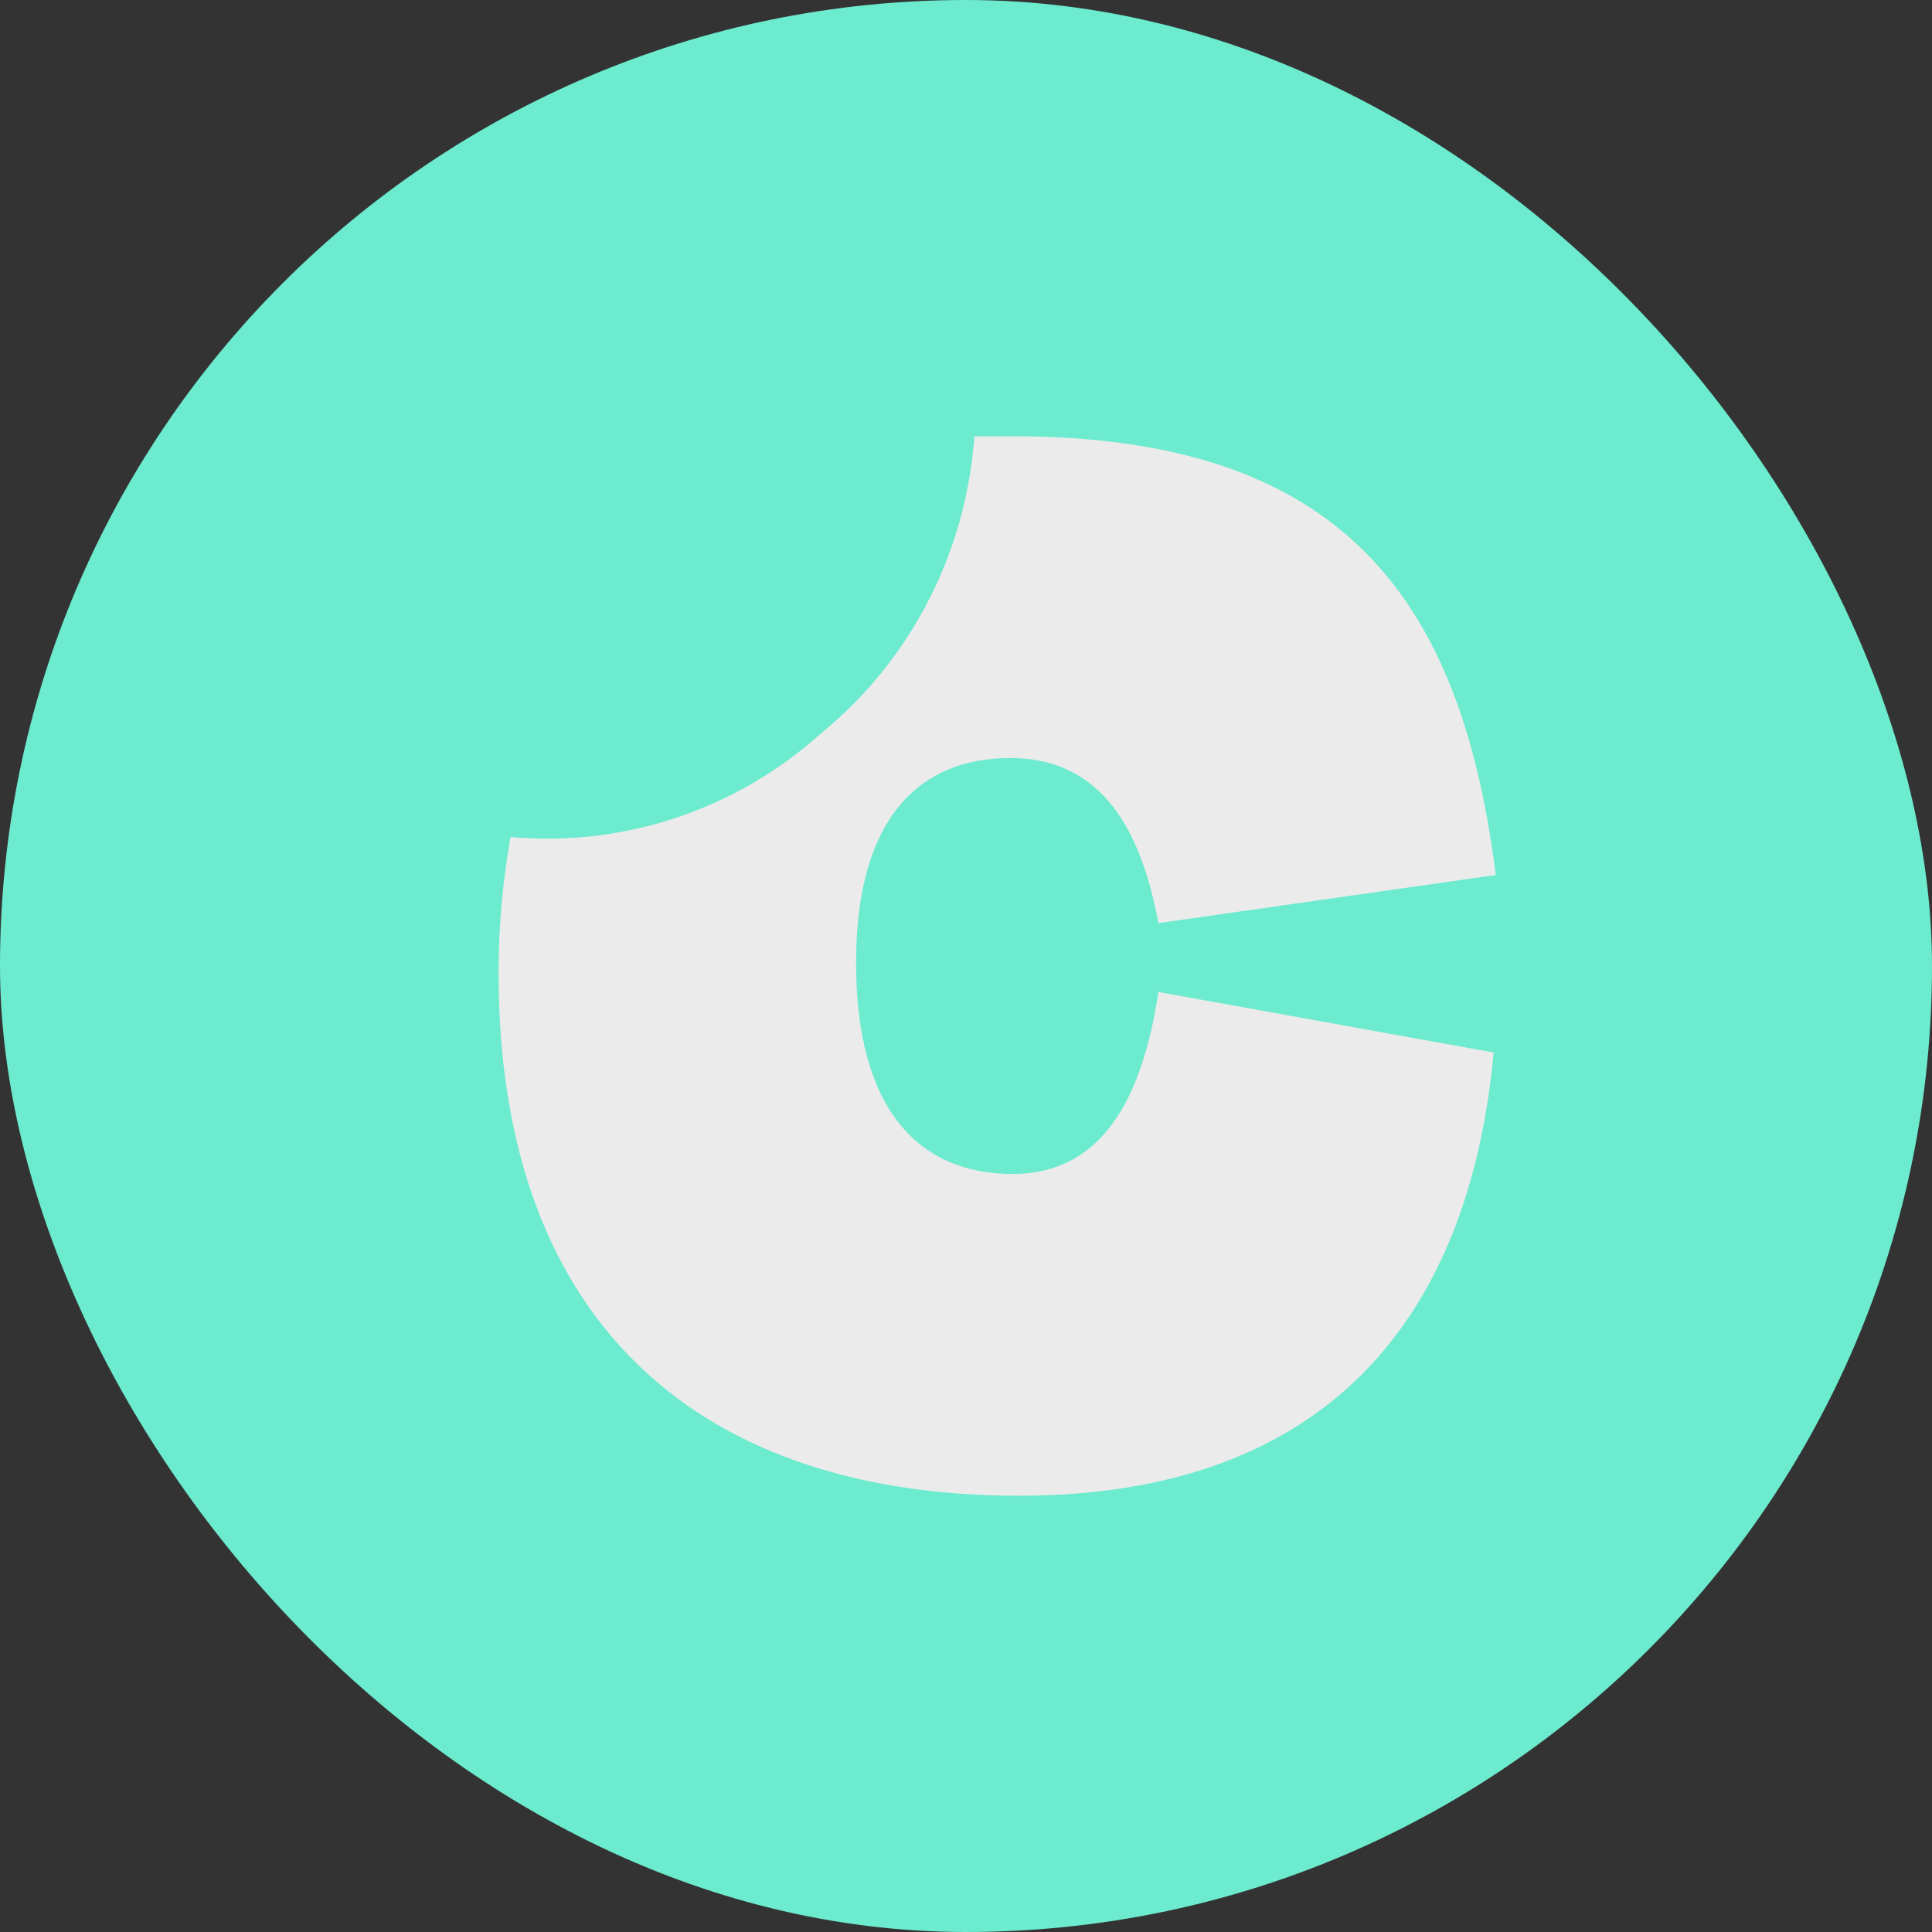 <?xml version="1.0" encoding="UTF-8"?>
<svg width="31px" height="31px" viewBox="0 0 31 31" version="1.1" xmlns="http://www.w3.org/2000/svg" xmlns:xlink="http://www.w3.org/1999/xlink">
    <rect x="0" y="0" width="31" height="31" fill="#333333" stroke="none"/>
    <title>Cake ICON Logo</title>
    <g id="Cake-ICON-Logo" stroke="none" stroke-width="1" fill="none" fill-rule="evenodd">
        <rect id="Rectangle" fill="#6CEBCE" fill-rule="nonzero" x="0" y="0" width="31" height="31" rx="15.5"></rect>
        <path d="M16.248,18.837 C14.763,18.837 13.736,17.827 13.736,15.45 C13.736,13.073 14.796,12.163 16.211,12.163 C17.729,12.163 18.325,13.402 18.587,14.812 L24,14.04 C23.438,9.548 21.493,7 16.248,7 C16.037,7 15.836,7 15.634,7 C15.503,8.866 14.613,10.591 13.179,11.763 C11.813,12.993 10.009,13.596 8.192,13.43 C8.064,14.152 7.999,14.884 8,15.617 C8,21.333 11.332,24 16.347,24 C21.263,24 23.569,21.18 23.967,16.888 L18.587,15.917 C18.325,17.66 17.664,18.837 16.248,18.837 Z" id="Path" fill="#ECEBEB" fill-rule="nonzero"></path>
    </g>
</svg>